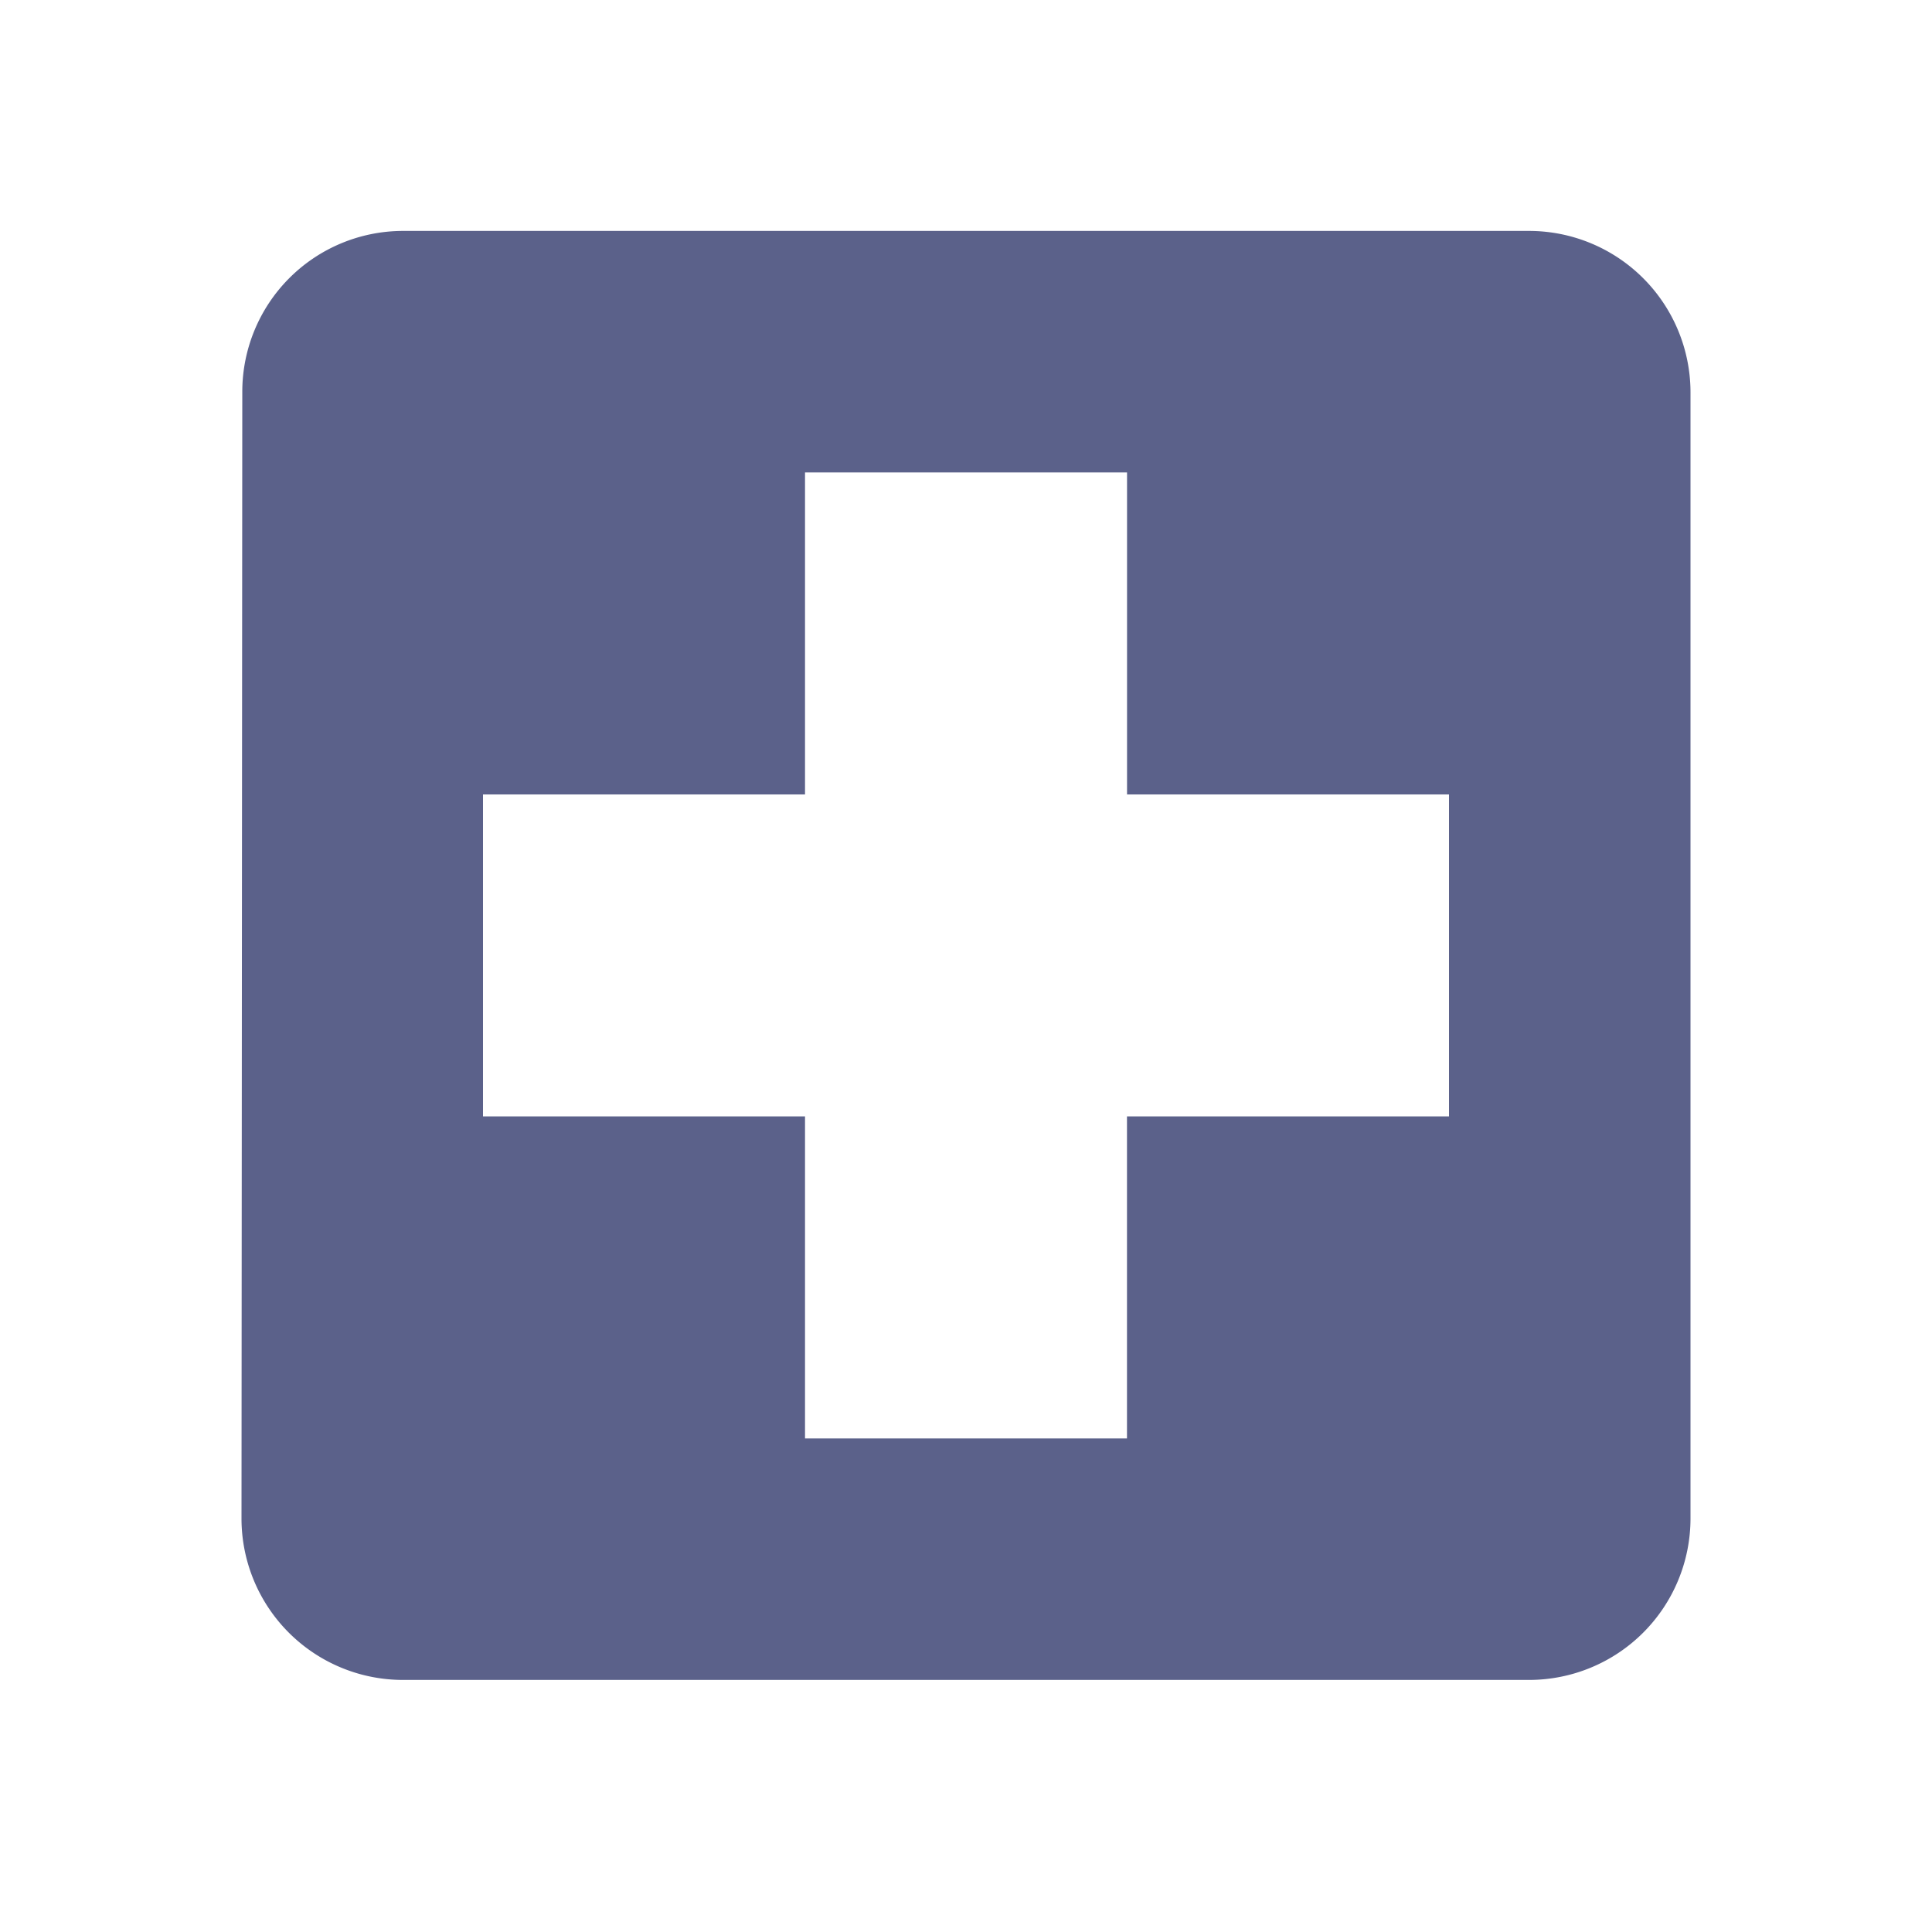 <svg xmlns="http://www.w3.org/2000/svg" xmlns:xlink="http://www.w3.org/1999/xlink" width="34" height="34" viewBox="0 0 34 34">
  <defs>
    <clipPath id="clip-path">
      <rect id="Rectangle_589" data-name="Rectangle 589" width="34" height="34" transform="translate(0 0.186)" fill="#fff" stroke="#707070" stroke-width="1"/>
    </clipPath>
  </defs>
  <g id="First_aid" data-name="First aid" transform="translate(0 -0.186)" clip-path="url(#clip-path)">
    <g id="local_hospital_black_24dp">
      <path id="Path_7558" data-name="Path 7558" d="M0,0H34V34H0Z" fill="none"/>
      <path id="Path_7559" data-name="Path 7559" d="M26.417,3.75H6.583A2.83,2.83,0,0,0,3.764,6.583L3.75,26.417A2.842,2.842,0,0,0,6.583,29.25H26.417a2.842,2.842,0,0,0,2.833-2.833V6.583A2.842,2.842,0,0,0,26.417,3.75ZM25,19.333H19.333V25H13.667V19.333H8V13.667h5.667V8h5.667v5.667H25Z" transform="translate(0.5 0.5)" fill="#5b618a"/>
    </g>
  </g>
</svg>
